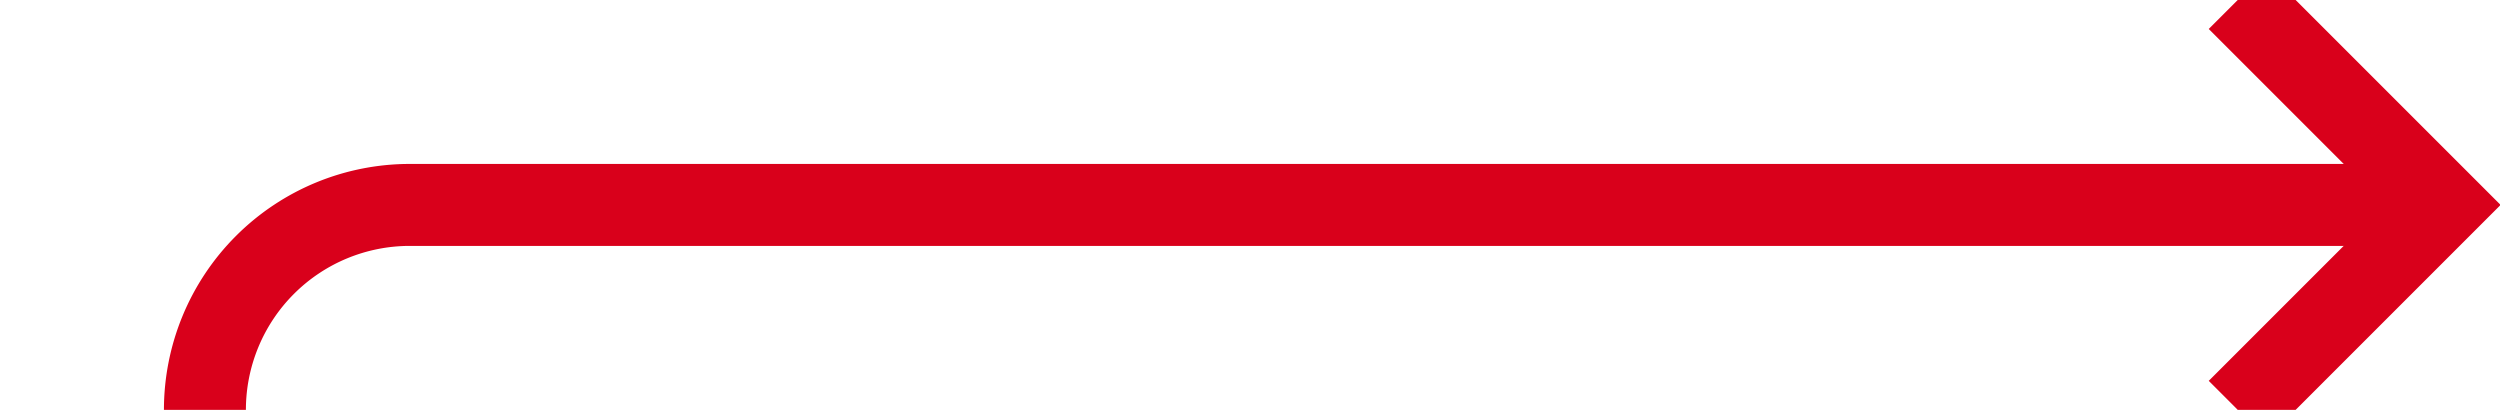 ﻿<?xml version="1.0" encoding="utf-8"?>
<svg version="1.1" xmlns:xlink="http://www.w3.org/1999/xlink" width="61px" height="10px" preserveAspectRatio="xMinYMid meet" viewBox="389 330 61 8" xmlns="http://www.w3.org/2000/svg">
  <path d="M 340 368  L 389 368  A 5 5 0 0 0 394 363 L 394 339  A 5 5 0 0 1 399 334 L 448 334  " stroke-width="2" stroke-dasharray="0" stroke="rgba(217, 0, 27, 1)" fill="none" class="stroke" />
  <path d="M 341.5 364.5  A 3.5 3.5 0 0 0 338 368 A 3.5 3.5 0 0 0 341.5 371.5 A 3.5 3.5 0 0 0 345 368 A 3.5 3.5 0 0 0 341.5 364.5 Z M 442.893 329.707  L 447.186 334  L 442.893 338.293  L 444.307 339.707  L 449.307 334.707  L 450.014 334  L 449.307 333.293  L 444.307 328.293  L 442.893 329.707  Z " fill-rule="nonzero" fill="rgba(217, 0, 27, 1)" stroke="none" class="fill" />
</svg>